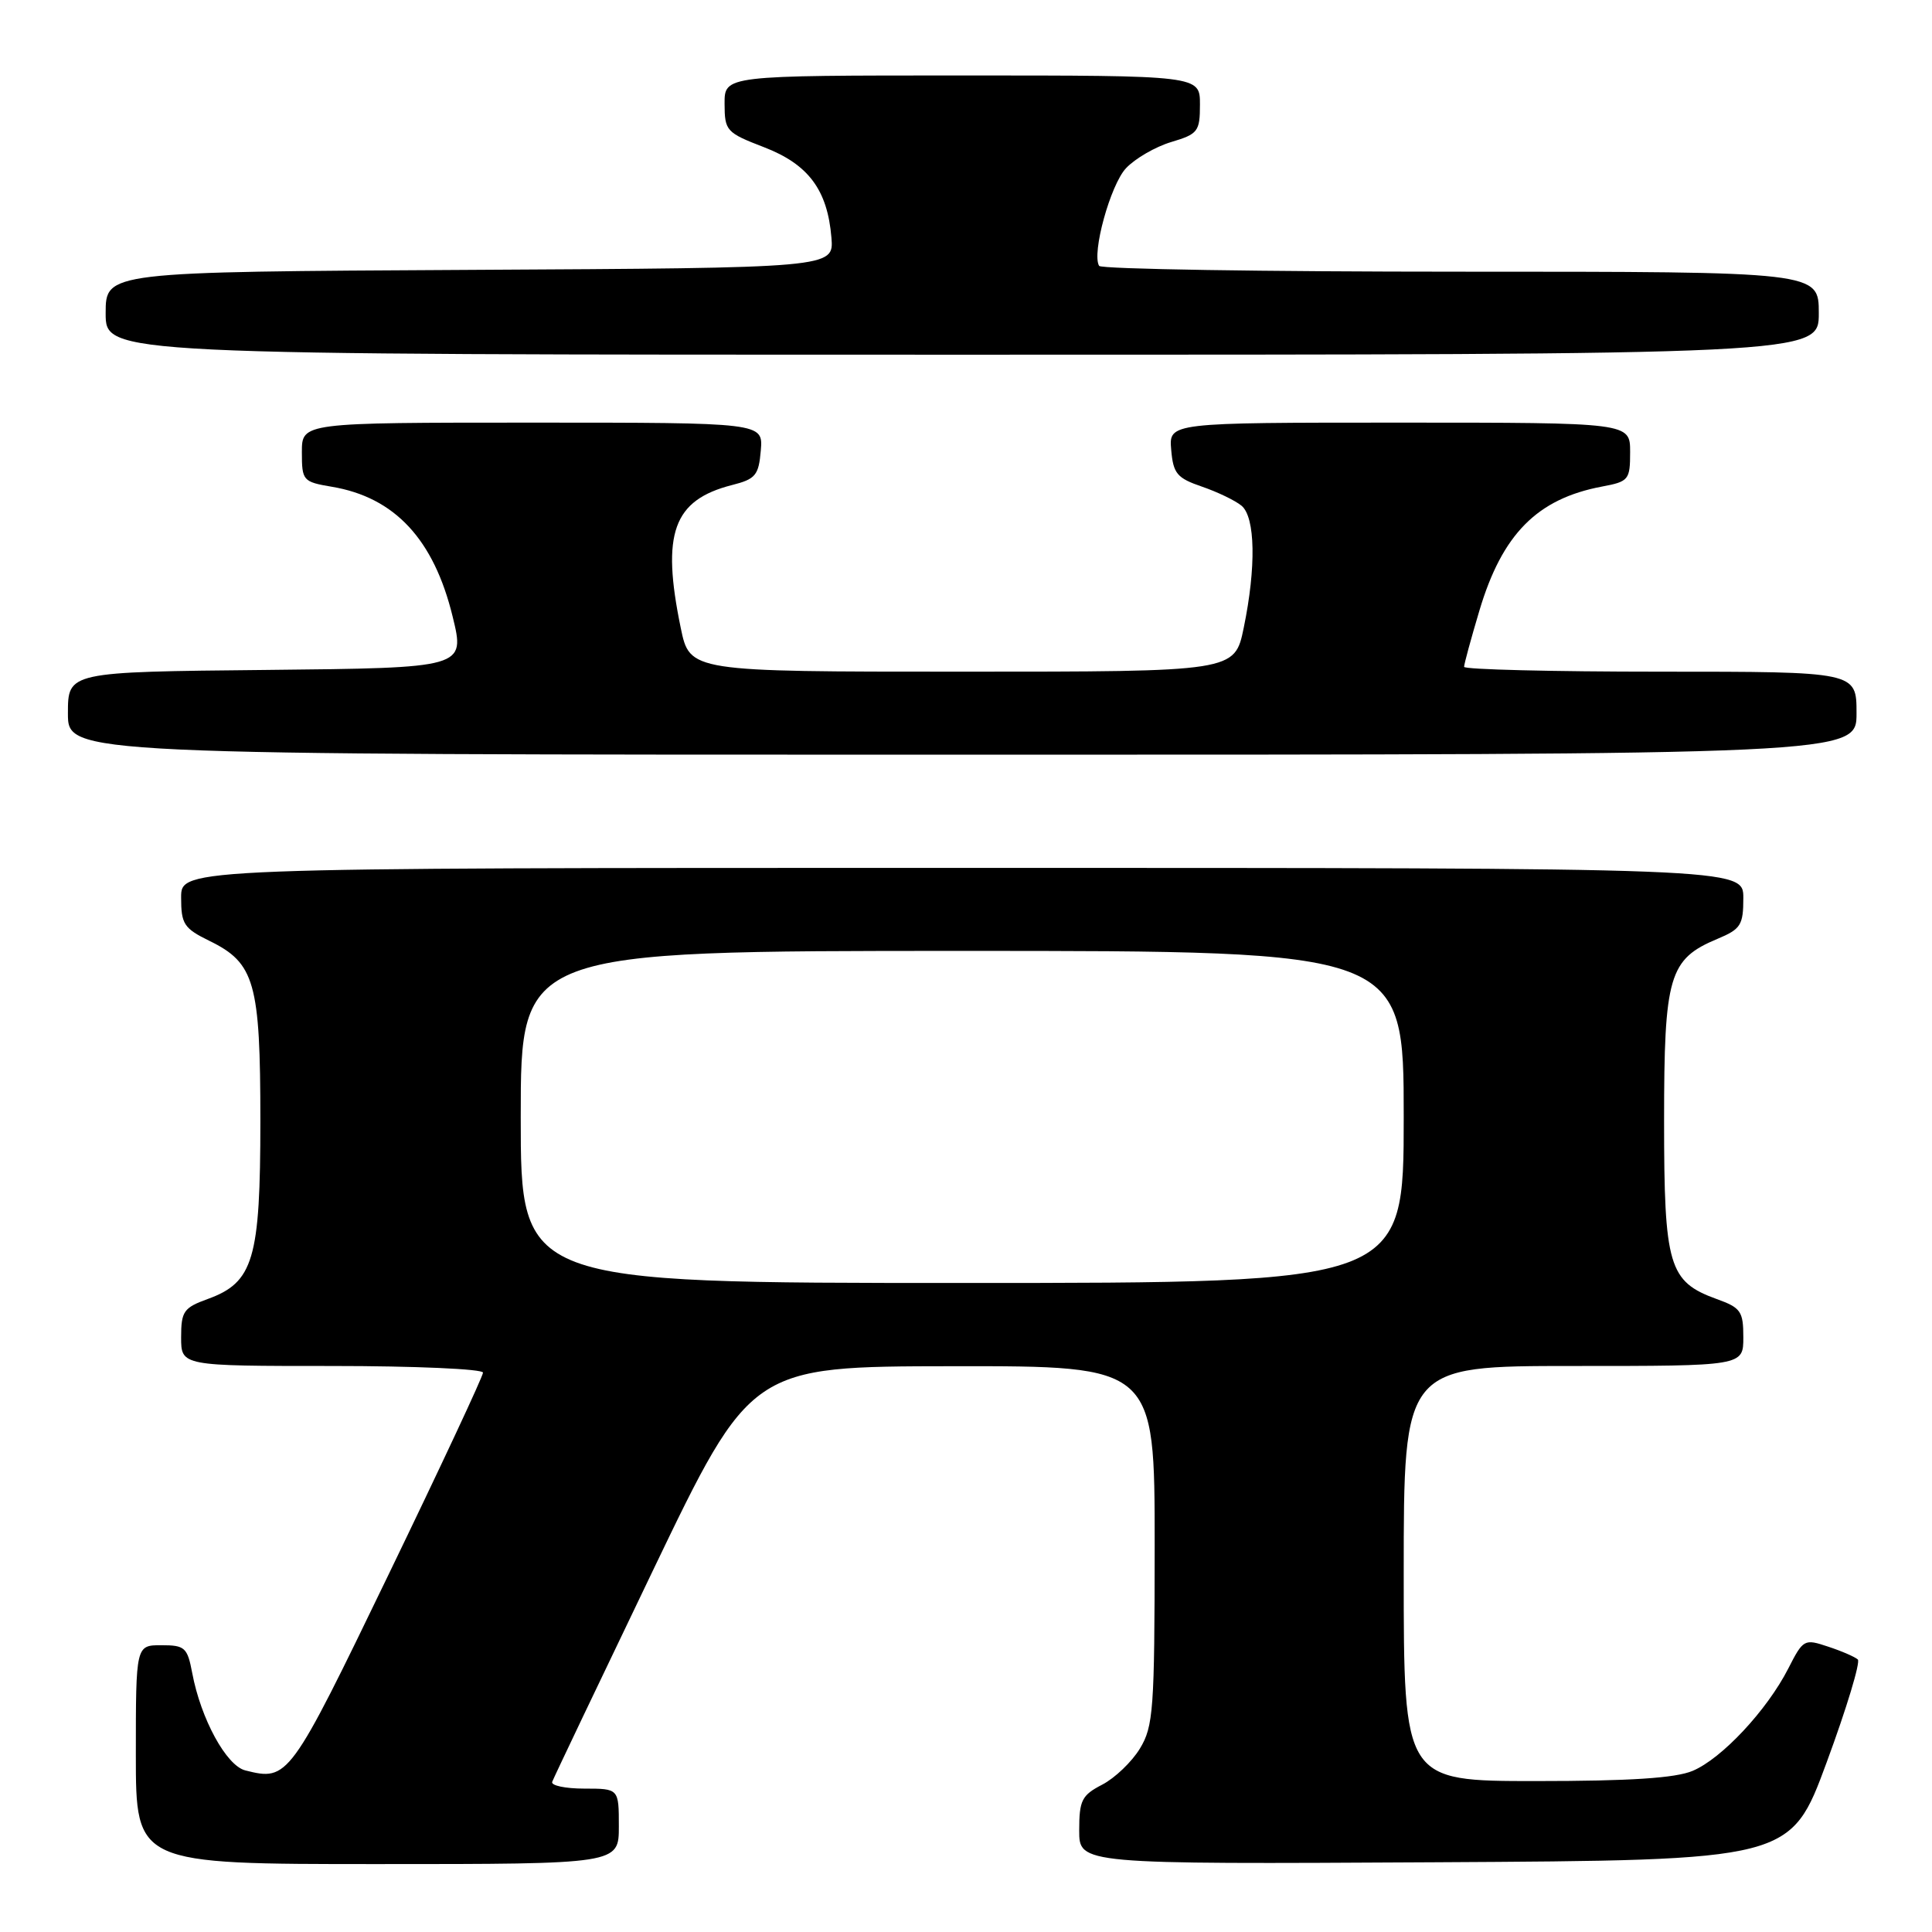 <?xml version="1.0" encoding="UTF-8" standalone="no"?>
<!DOCTYPE svg PUBLIC "-//W3C//DTD SVG 1.1//EN" "http://www.w3.org/Graphics/SVG/1.1/DTD/svg11.dtd" >
<svg xmlns="http://www.w3.org/2000/svg" xmlns:xlink="http://www.w3.org/1999/xlink" version="1.1" viewBox="0 0 256 256">
 <g >
 <path fill="currentColor"
d=" M 82.00 242.00 C 82.00 237.00 82.00 237.00 77.42 237.00 C 74.90 237.00 72.98 236.59 73.17 236.10 C 73.35 235.60 79.35 223.02 86.50 208.13 C 99.50 181.06 99.50 181.06 126.25 181.03 C 153.00 181.00 153.00 181.00 153.00 204.75 C 152.99 226.54 152.83 228.76 151.04 231.70 C 149.97 233.46 147.72 235.61 146.04 236.48 C 143.34 237.88 143.00 238.55 143.00 242.54 C 143.00 247.02 143.00 247.02 190.13 246.76 C 237.26 246.50 237.26 246.50 242.05 233.50 C 244.69 226.35 246.54 220.22 246.17 219.89 C 245.80 219.55 244.04 218.78 242.24 218.19 C 239.07 217.13 238.94 217.20 236.95 221.10 C 234.13 226.62 228.13 233.04 224.28 234.65 C 222.00 235.61 215.97 236.00 203.53 236.00 C 186.00 236.00 186.00 236.00 186.00 208.50 C 186.00 181.00 186.00 181.00 208.50 181.00 C 231.00 181.00 231.00 181.00 231.00 177.20 C 231.00 173.76 230.67 173.28 227.47 172.13 C 221.11 169.82 220.50 167.77 220.50 148.50 C 220.50 129.29 221.14 127.09 227.58 124.40 C 230.66 123.11 231.00 122.58 231.00 118.99 C 231.00 115.00 231.00 115.00 127.50 115.00 C 24.00 115.00 24.00 115.00 24.00 118.92 C 24.00 122.45 24.37 123.01 27.75 124.67 C 33.76 127.60 34.50 130.21 34.50 148.50 C 34.50 166.87 33.59 169.93 27.51 172.13 C 24.34 173.28 24.00 173.76 24.00 177.20 C 24.00 181.00 24.00 181.00 44.00 181.00 C 55.00 181.00 64.00 181.40 64.00 181.88 C 64.00 182.37 58.37 194.40 51.49 208.63 C 38.39 235.74 38.19 236.02 32.51 234.59 C 29.99 233.96 26.61 227.76 25.47 221.68 C 24.83 218.30 24.50 218.00 21.39 218.00 C 18.00 218.00 18.00 218.00 18.00 232.50 C 18.00 247.00 18.00 247.00 50.00 247.00 C 82.00 247.00 82.00 247.00 82.00 242.00 Z  M 246.00 94.50 C 246.00 89.00 246.00 89.00 220.00 89.00 C 205.70 89.00 194.00 88.71 194.00 88.36 C 194.00 88.00 194.91 84.65 196.03 80.90 C 199.05 70.77 203.68 66.09 212.28 64.47 C 215.82 63.81 216.00 63.58 216.00 59.89 C 216.00 56.00 216.00 56.00 185.44 56.00 C 154.88 56.00 154.88 56.00 155.19 59.60 C 155.46 62.76 155.96 63.35 159.26 64.48 C 161.33 65.19 163.69 66.33 164.51 67.01 C 166.34 68.53 166.46 75.16 164.80 83.19 C 163.60 89.00 163.60 89.00 127.50 89.00 C 91.40 89.00 91.40 89.00 90.20 83.19 C 87.61 70.66 89.20 66.26 97.00 64.27 C 100.12 63.48 100.53 62.98 100.81 59.69 C 101.12 56.00 101.12 56.00 70.56 56.00 C 40.00 56.00 40.00 56.00 40.00 59.91 C 40.00 63.69 40.13 63.85 43.98 64.50 C 52.31 65.90 57.49 71.47 59.98 81.71 C 61.64 88.50 61.64 88.50 35.32 88.77 C 9.00 89.03 9.00 89.03 9.00 94.52 C 9.00 100.00 9.00 100.00 127.50 100.00 C 246.00 100.00 246.00 100.00 246.00 94.50 Z  M 241.00 41.50 C 241.00 36.00 241.00 36.00 193.56 36.00 C 167.47 36.00 145.90 35.66 145.64 35.23 C 144.63 33.59 147.13 24.50 149.20 22.29 C 150.40 21.01 153.09 19.45 155.19 18.82 C 158.74 17.76 159.00 17.43 159.00 13.84 C 159.00 10.00 159.00 10.00 127.50 10.00 C 96.00 10.00 96.00 10.00 96.01 13.75 C 96.02 17.34 96.24 17.58 101.22 19.50 C 107.12 21.77 109.65 25.16 110.17 31.50 C 110.49 35.50 110.49 35.50 62.25 35.76 C 14.00 36.02 14.00 36.02 14.00 41.51 C 14.00 47.00 14.00 47.00 127.50 47.00 C 241.00 47.00 241.00 47.00 241.00 41.50 Z  M 69.00 148.00 C 69.00 126.00 69.00 126.00 127.50 126.00 C 186.00 126.00 186.00 126.00 186.00 148.00 C 186.00 170.00 186.00 170.00 127.50 170.00 C 69.00 170.00 69.00 170.00 69.00 148.00 Z "/>
</g>
</svg>